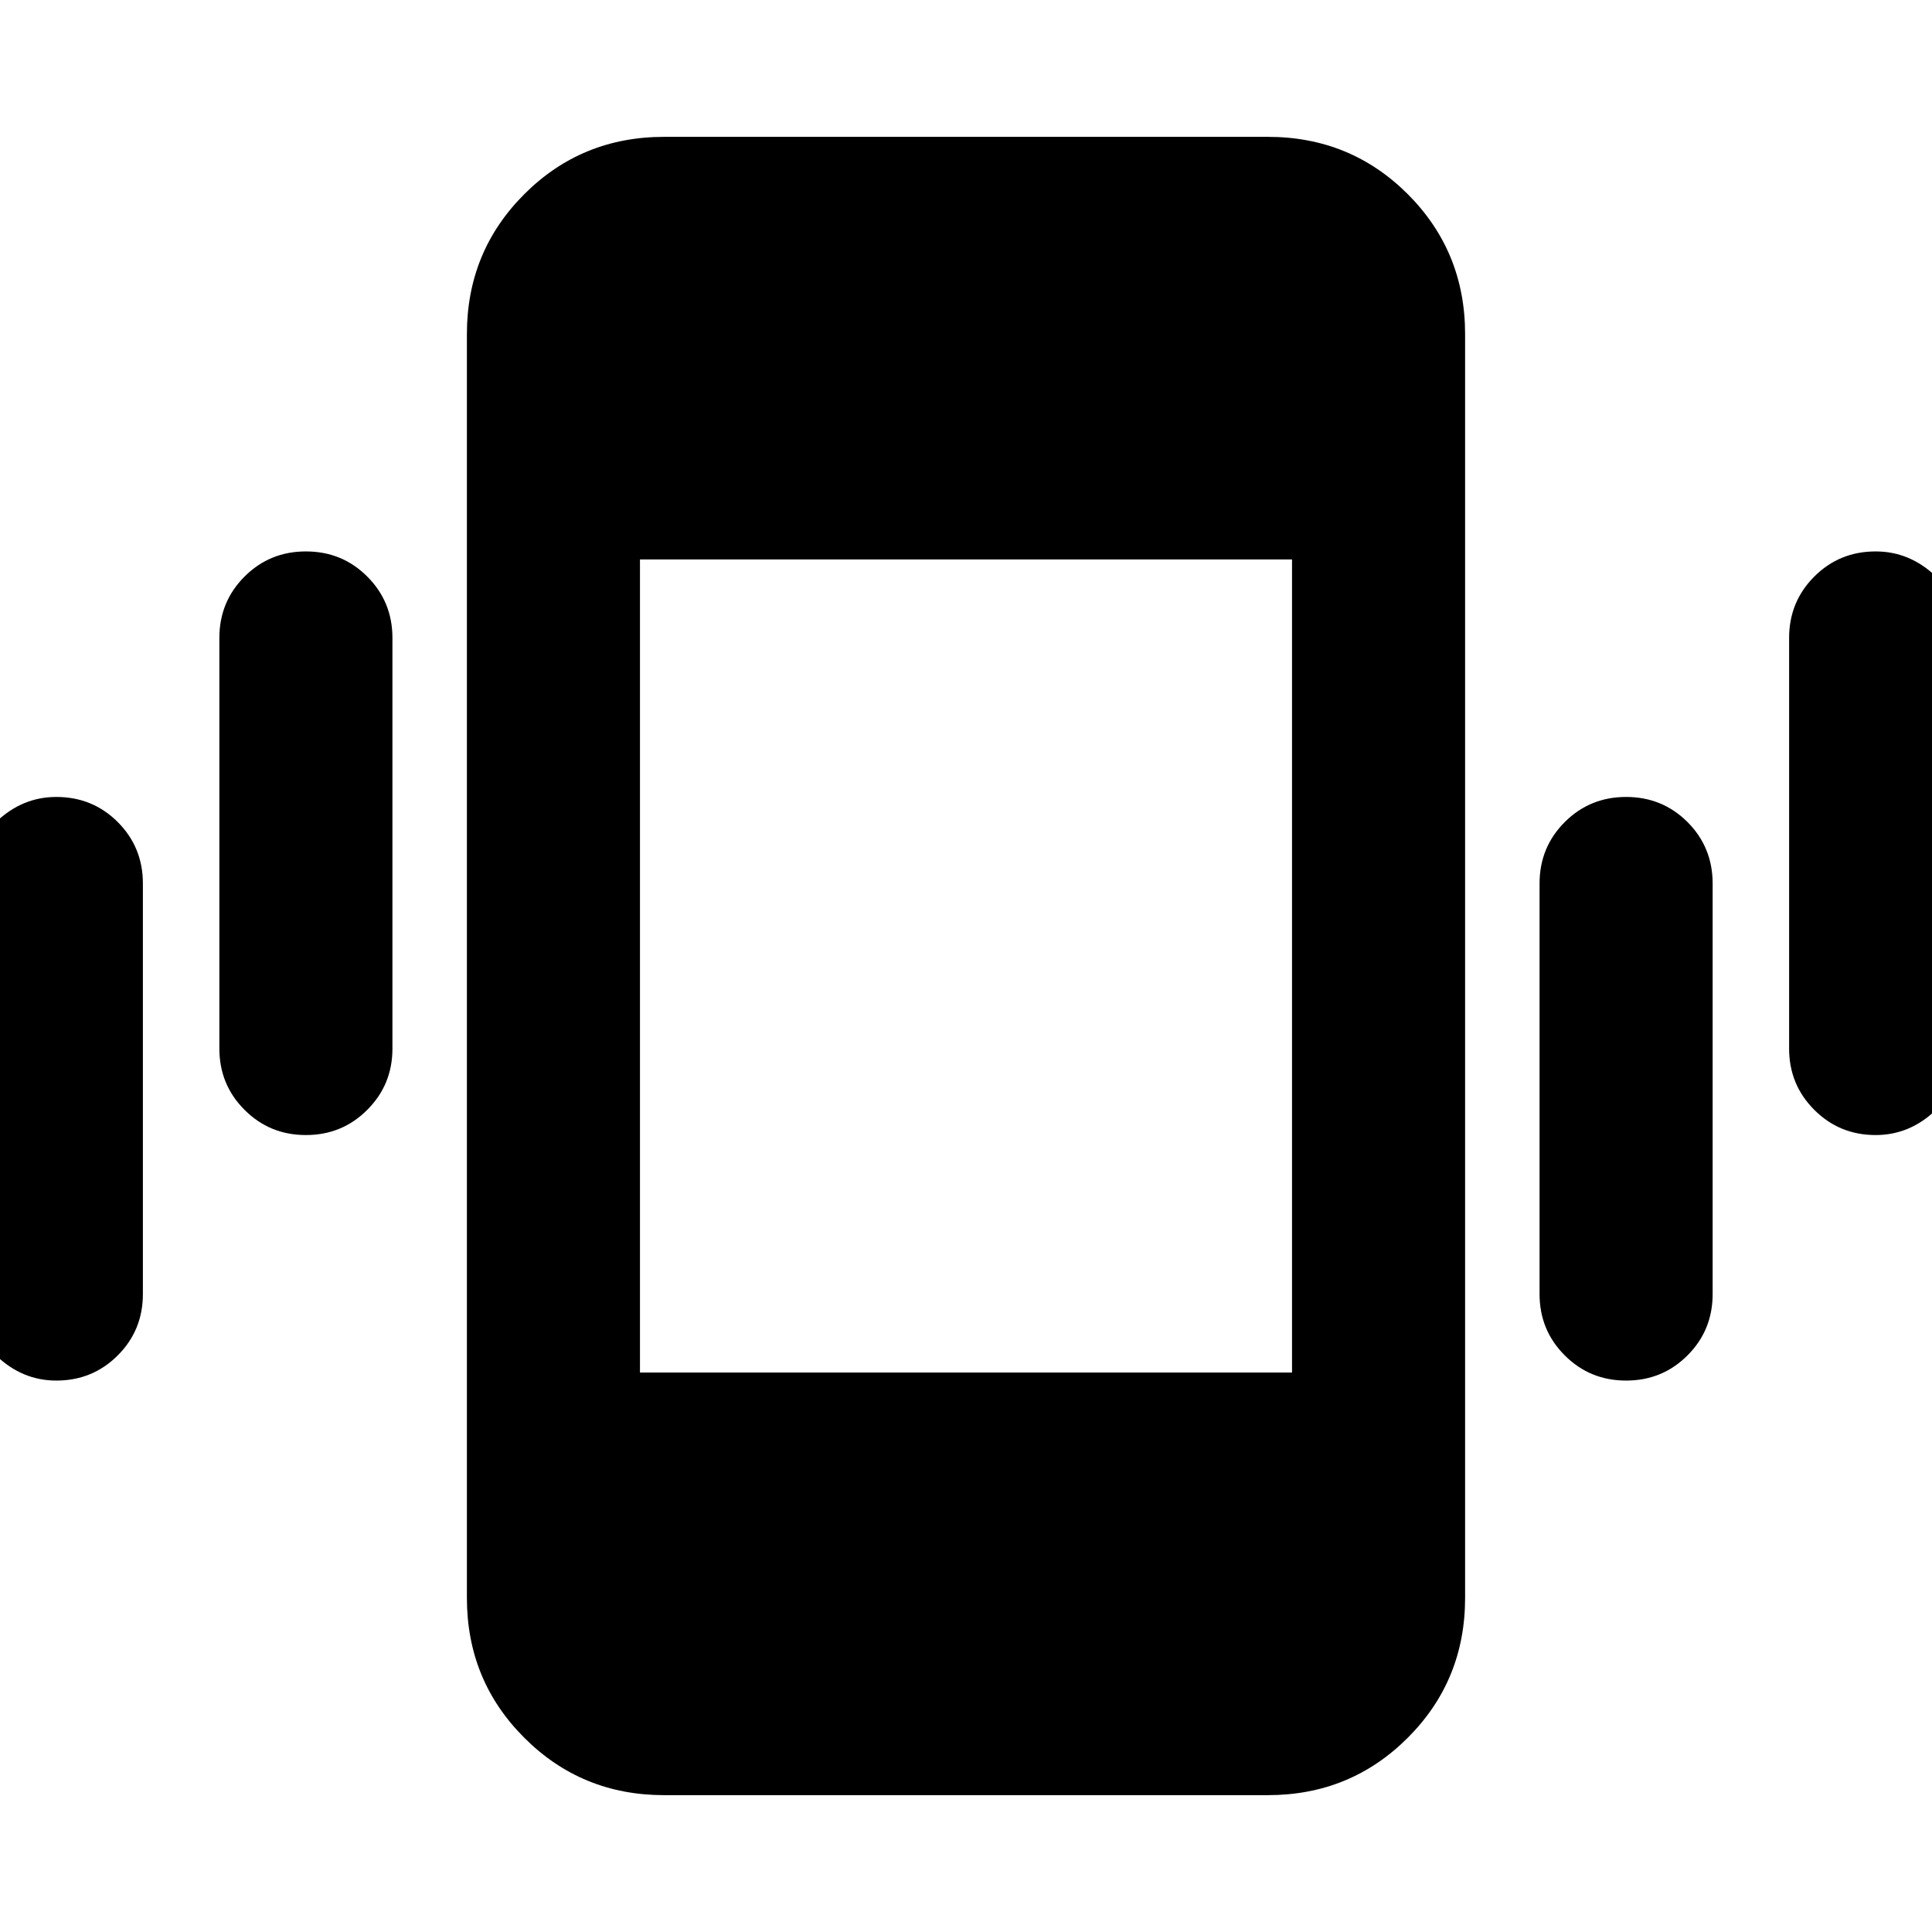 <svg xmlns="http://www.w3.org/2000/svg" height="24" width="24"><path d="M3.8 14.1Q3.35 14.1 3.038 13.787Q2.725 13.475 2.725 13.025V7.925Q2.725 7.475 3.038 7.162Q3.35 6.85 3.8 6.85Q4.25 6.85 4.562 7.162Q4.875 7.475 4.875 7.925V13.025Q4.875 13.475 4.562 13.787Q4.25 14.1 3.8 14.1ZM0.7 17.15Q0.275 17.15 -0.05 16.837Q-0.375 16.525 -0.375 16.075V10.975Q-0.375 10.525 -0.05 10.212Q0.275 9.9 0.7 9.9Q1.15 9.9 1.463 10.212Q1.775 10.525 1.775 10.975V16.075Q1.775 16.525 1.463 16.837Q1.15 17.15 0.7 17.15ZM23.3 14.1Q22.85 14.1 22.538 13.787Q22.225 13.475 22.225 13.025V7.925Q22.225 7.475 22.538 7.162Q22.85 6.85 23.3 6.85Q23.725 6.85 24.05 7.162Q24.375 7.475 24.375 7.925V13.025Q24.375 13.475 24.05 13.787Q23.725 14.1 23.3 14.1ZM20.2 17.15Q19.75 17.15 19.438 16.837Q19.125 16.525 19.125 16.075V10.975Q19.125 10.525 19.438 10.212Q19.75 9.9 20.2 9.9Q20.65 9.9 20.963 10.212Q21.275 10.525 21.275 10.975V16.075Q21.275 16.525 20.963 16.837Q20.65 17.15 20.2 17.15ZM8.25 22.3Q7.225 22.3 6.513 21.587Q5.8 20.875 5.8 19.85V4.15Q5.8 3.125 6.513 2.412Q7.225 1.7 8.25 1.7H15.75Q16.775 1.7 17.488 2.412Q18.2 3.125 18.2 4.15V19.85Q18.2 20.875 17.488 21.587Q16.775 22.3 15.75 22.3ZM7.95 17.05H16.05V6.95H7.95Z"/></svg>